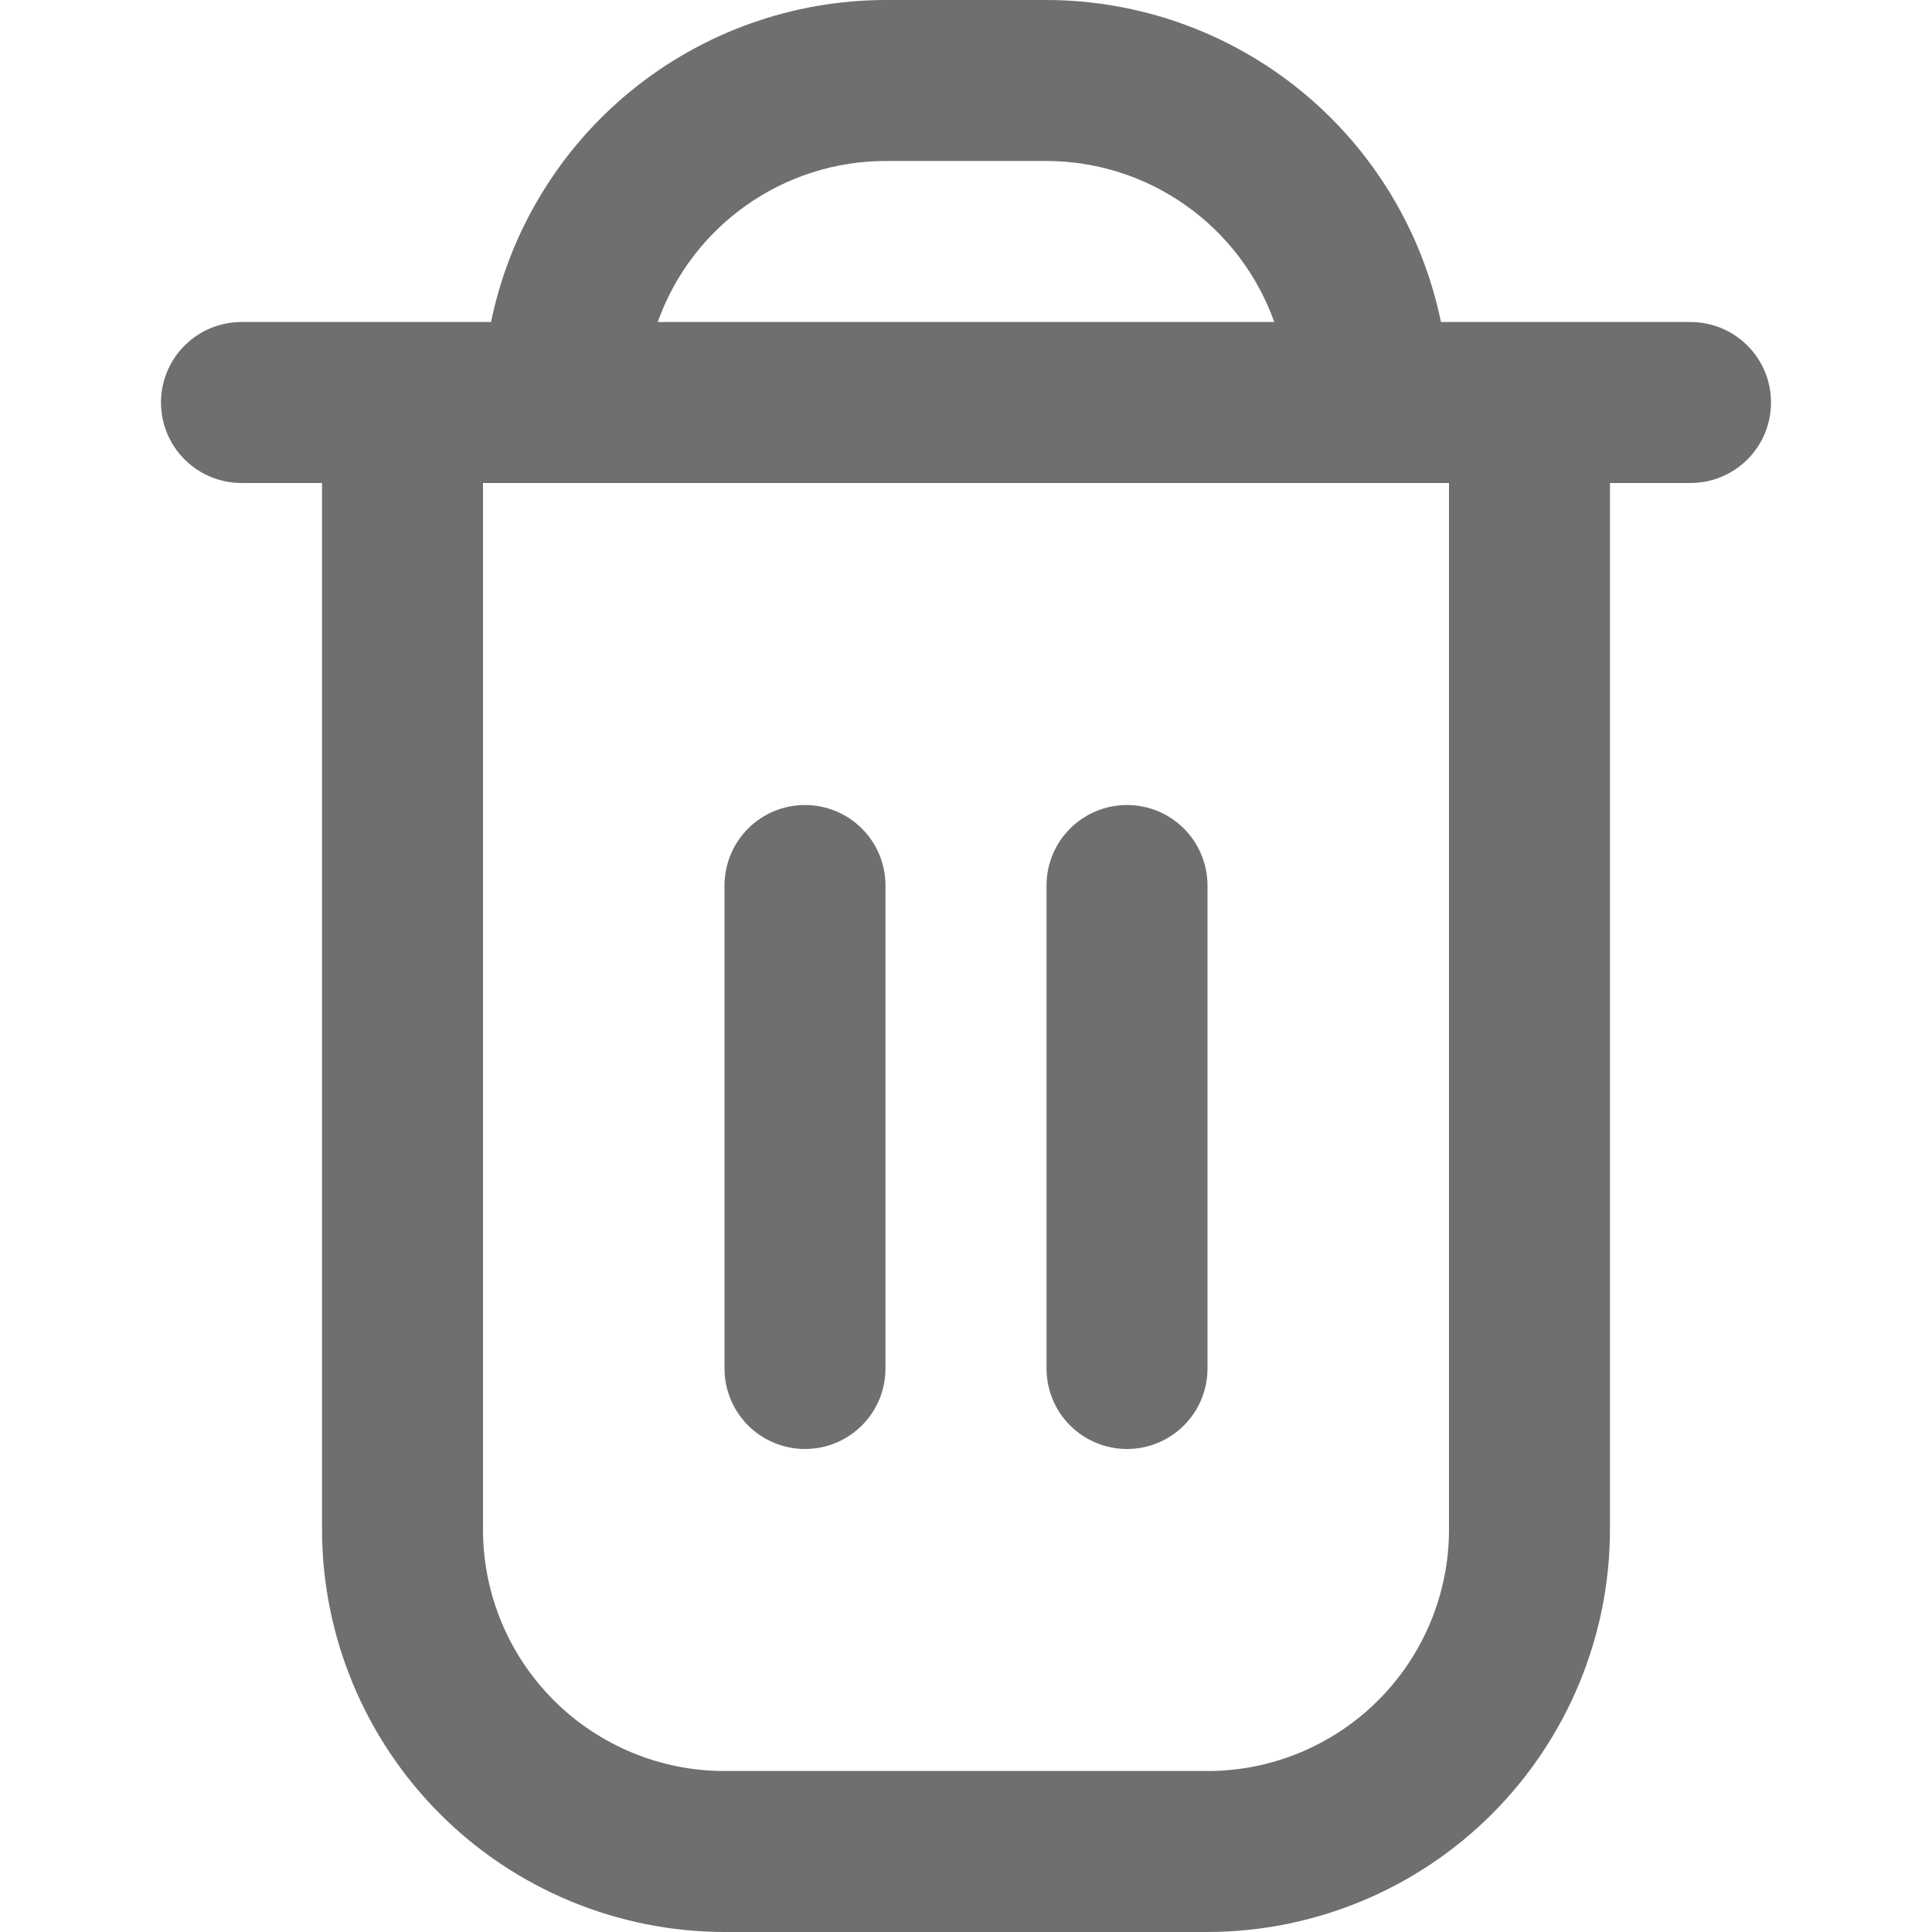 <svg width="25" height="25" viewBox="0 0 25 25" fill="none" xmlns="http://www.w3.org/2000/svg">
<g clip-path="url(#clip0_47_14)">
<path d="M21.875 4.167H18.646C18.404 2.991 17.764 1.935 16.835 1.176C15.905 0.417 14.742 0.002 13.542 -7.62939e-06L11.458 -7.62939e-06C10.258 0.002 9.095 0.417 8.165 1.176C7.236 1.935 6.596 2.991 6.354 4.167H3.125C2.849 4.167 2.584 4.276 2.388 4.472C2.193 4.667 2.083 4.932 2.083 5.208C2.083 5.485 2.193 5.75 2.388 5.945C2.584 6.14 2.849 6.25 3.125 6.25H4.167V19.792C4.168 21.172 4.718 22.496 5.694 23.473C6.67 24.449 7.994 24.998 9.375 25H15.625C17.006 24.998 18.33 24.449 19.306 23.473C20.282 22.496 20.832 21.172 20.833 19.792V6.25H21.875C22.151 6.25 22.416 6.14 22.612 5.945C22.807 5.75 22.917 5.485 22.917 5.208C22.917 4.932 22.807 4.667 22.612 4.472C22.416 4.276 22.151 4.167 21.875 4.167V4.167ZM11.458 2.083H13.542C14.188 2.084 14.818 2.285 15.345 2.658C15.873 3.031 16.272 3.558 16.489 4.167H8.511C8.728 3.558 9.127 3.031 9.655 2.658C10.182 2.285 10.812 2.084 11.458 2.083V2.083ZM18.75 19.792C18.75 20.62 18.421 21.415 17.835 22.001C17.249 22.587 16.454 22.917 15.625 22.917H9.375C8.546 22.917 7.751 22.587 7.165 22.001C6.579 21.415 6.25 20.62 6.25 19.792V6.25H18.75V19.792Z" fill="#6F6F6F"/>
<path d="M10.417 18.75C10.693 18.75 10.958 18.64 11.153 18.445C11.349 18.25 11.458 17.985 11.458 17.708V11.458C11.458 11.182 11.349 10.917 11.153 10.722C10.958 10.526 10.693 10.417 10.417 10.417C10.14 10.417 9.875 10.526 9.68 10.722C9.485 10.917 9.375 11.182 9.375 11.458V17.708C9.375 17.985 9.485 18.25 9.68 18.445C9.875 18.64 10.14 18.75 10.417 18.75Z" fill="#6F6F6F"/>
<path d="M14.583 18.75C14.86 18.75 15.125 18.64 15.32 18.445C15.515 18.25 15.625 17.985 15.625 17.708V11.458C15.625 11.182 15.515 10.917 15.32 10.722C15.125 10.526 14.86 10.417 14.583 10.417C14.307 10.417 14.042 10.526 13.847 10.722C13.651 10.917 13.542 11.182 13.542 11.458V17.708C13.542 17.985 13.651 18.25 13.847 18.445C14.042 18.64 14.307 18.75 14.583 18.75Z" fill="#6F6F6F"/>
</g>
<defs>
<clipPath id="clip0_47_14">
<rect width="25" height="25" fill="white"/>
</clipPath>
</defs>
</svg>
